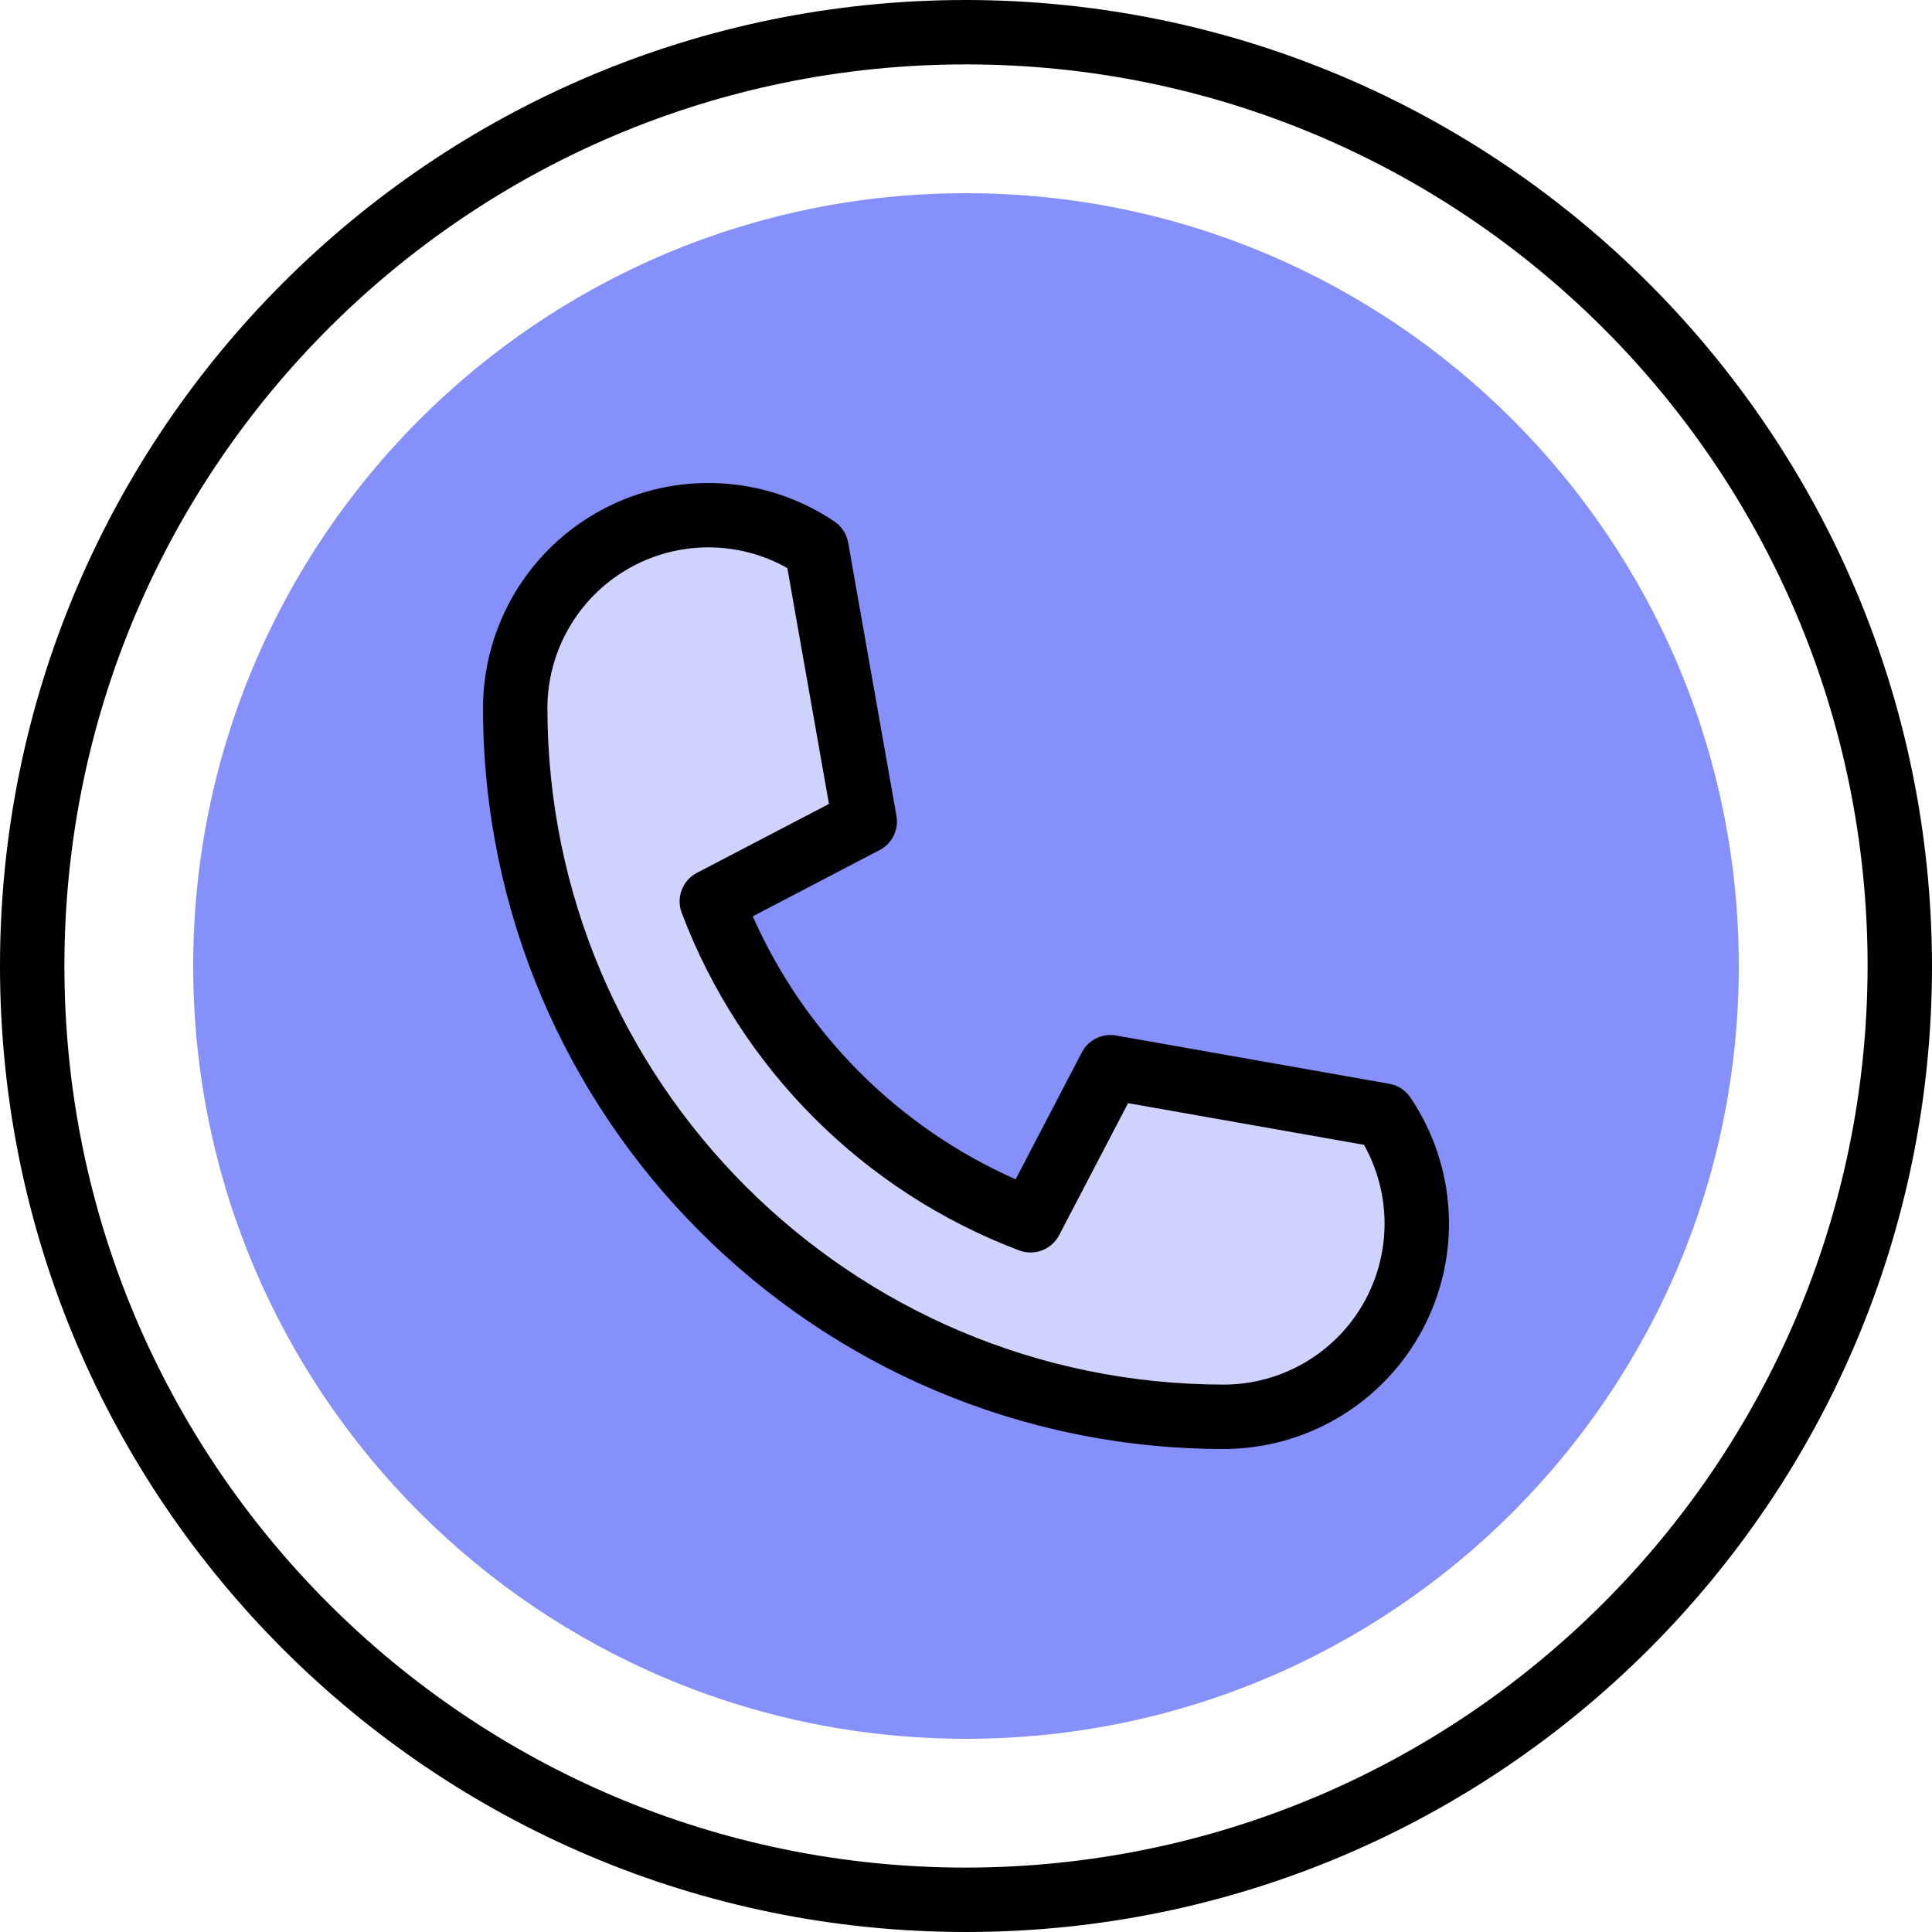 <svg height="480pt" viewBox="0 0 480 480" width="480pt" xmlns="http://www.w3.org/2000/svg"><path d="m432 240c0 106.039-85.961 192-192 192s-192-85.961-192-192 85.961-192 192-192 192 85.961 192 192zm0 0" fill="#8690fa"/><path d="m128 176c-.004-17.754 9.797-34.059 25.477-42.391 15.676-8.332 34.672-7.332 49.387 2.605l12 67.906-38 19.879c13.848 36.52 42.68 65.352 79.199 79.199l19.84-38.031 67.906 12c9.922 14.715 10.91 33.707 2.578 49.375-8.336 15.668-24.637 25.461-42.387 25.457-97.203 0-176-78.797-176-176zm0 0" fill="#cfd2fc"/><path d="m240 0c-132.547 0-240 107.453-240 240s107.453 240 240 240 240-107.453 240-240c-.148-132.484-107.516-239.852-240-240zm0 464c-123.711 0-224-100.289-224-224s100.289-224 224-224 224 100.289 224 224c-.141 123.652-100.348 223.859-224 224zm0 0"/><path d="m345.176 269.266-67.902-12c-3.438-.605-6.867 1.082-8.48 4.176l-16.465 31.551c-29.133-12.902-52.414-36.195-65.305-65.336l31.52-16.465c3.094-1.613 4.781-5.043 4.176-8.48l-12-67.895c-.375-2.137-1.602-4.027-3.398-5.242-17.168-11.578-39.324-12.742-57.609-3.023-18.285 9.723-29.711 28.742-29.711 49.449.113 101.574 82.426 183.887 184 184 20.711-.004 39.73-11.438 49.449-29.727 9.715-18.293 8.543-40.453-3.051-57.617-1.211-1.789-3.094-3.016-5.223-3.391zm-41.176 74.734c-92.738-.105-167.895-75.262-168-168-.004-14.211 7.535-27.355 19.801-34.535 12.266-7.176 27.422-7.305 39.809-.336l10.344 58.605-32.801 17.121c-3.594 1.875-5.219 6.137-3.785 9.93 14.625 38.688 45.156 69.238 83.84 83.879 3.793 1.434 8.055-.191 9.93-3.785l17.129-32.801 58.605 10.348c6.953 12.383 6.812 27.523-.359 39.781-7.176 12.254-20.309 19.789-34.512 19.793zm0 0"/></svg>